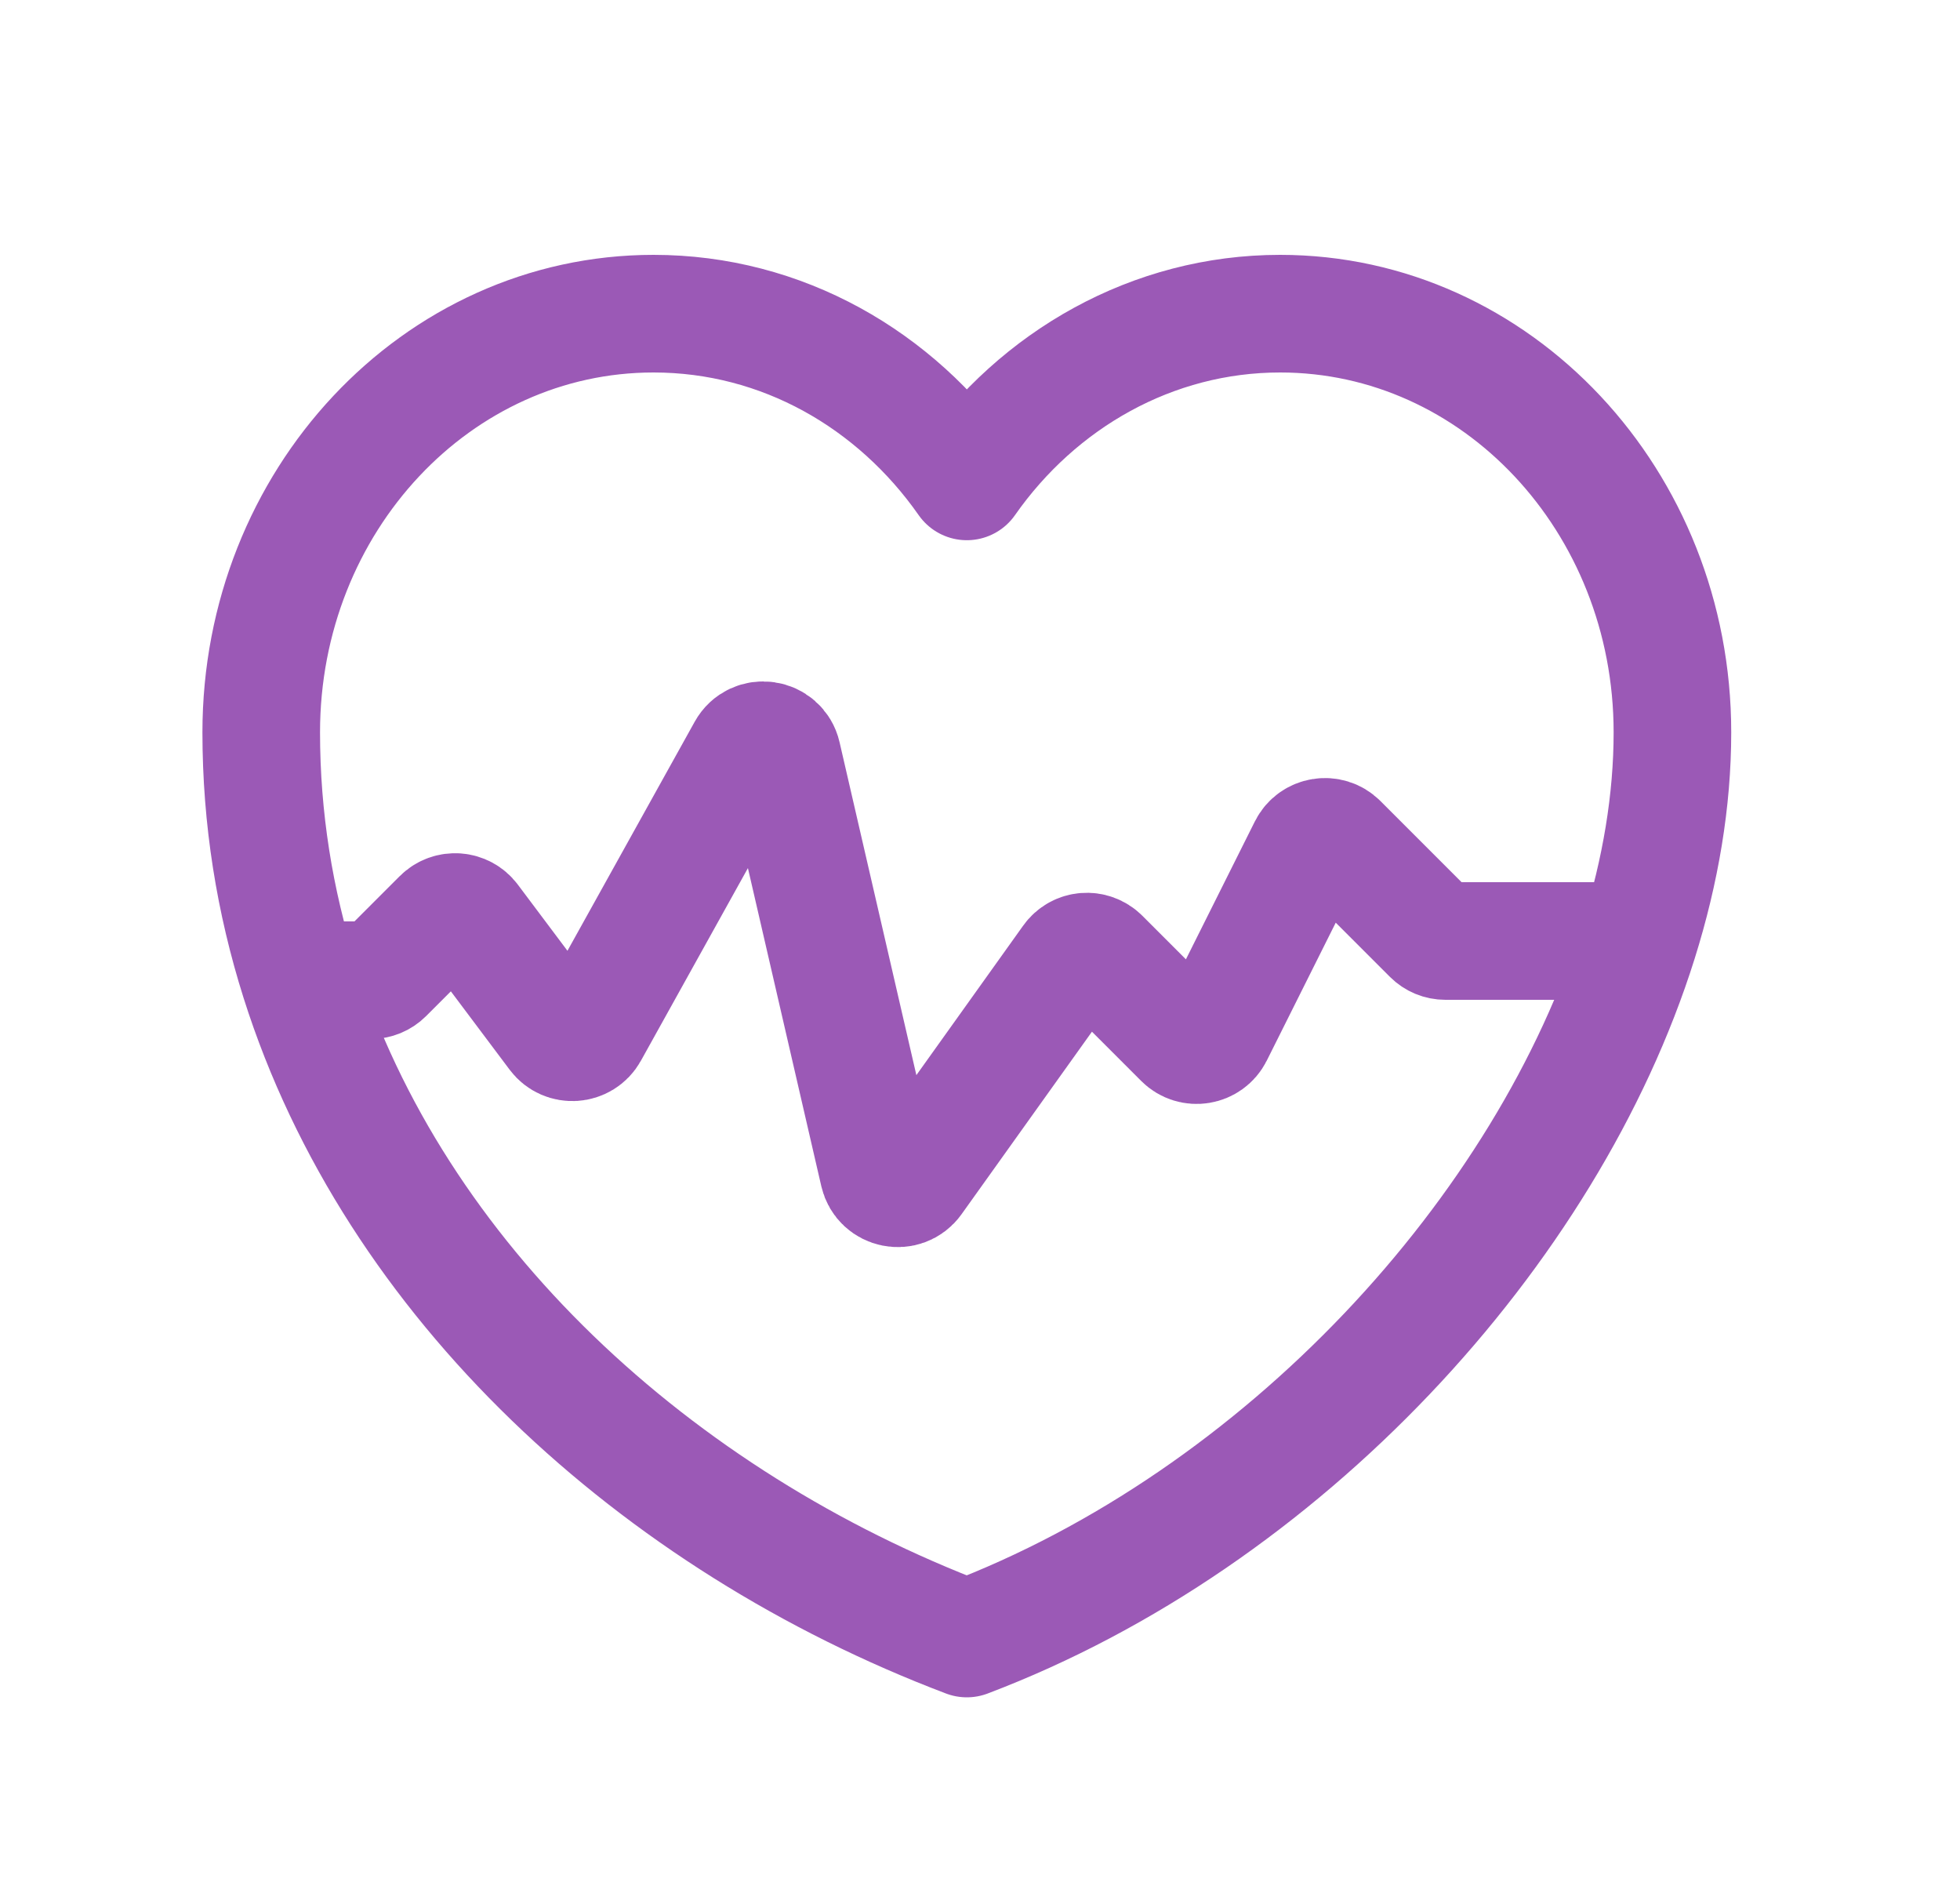 <svg width="25" height="24" viewBox="0 0 25 24" fill="none" xmlns="http://www.w3.org/2000/svg">
<g id="Heart Rate">
<path id="Vector" d="M20.9 12C21.181 11.105 21.332 10.209 21.332 9.339C21.332 6.388 19.091 4 16.328 4C14.699 4 13.241 4.84 12.332 6.139C11.423 4.84 9.974 4 8.336 4C5.573 4 3.332 6.388 3.332 9.339C3.332 10.437 3.504 11.495 3.822 12.5M20.9 12C19.738 15.705 16.36 19.369 12.332 20.895C8.37 19.393 5.036 16.336 3.822 12.5M20.9 12H18.436C18.369 12 18.306 11.974 18.259 11.927L17.077 10.745C16.957 10.625 16.753 10.658 16.677 10.81L15.487 13.19C15.411 13.342 15.207 13.375 15.087 13.255L14.041 12.209C13.931 12.099 13.75 12.114 13.661 12.24L11.654 15.049C11.529 15.224 11.256 15.169 11.207 14.96L9.978 9.634C9.927 9.411 9.627 9.368 9.516 9.569L7.519 13.163C7.431 13.321 7.209 13.336 7.101 13.192L6.005 11.731C5.914 11.609 5.736 11.596 5.628 11.704L4.905 12.427C4.858 12.474 4.795 12.5 4.728 12.5H4.28H3.822" stroke="#9B59B6" stroke-width="1.5" stroke-linecap="round" stroke-linejoin="round"/>
</g>
</svg>
